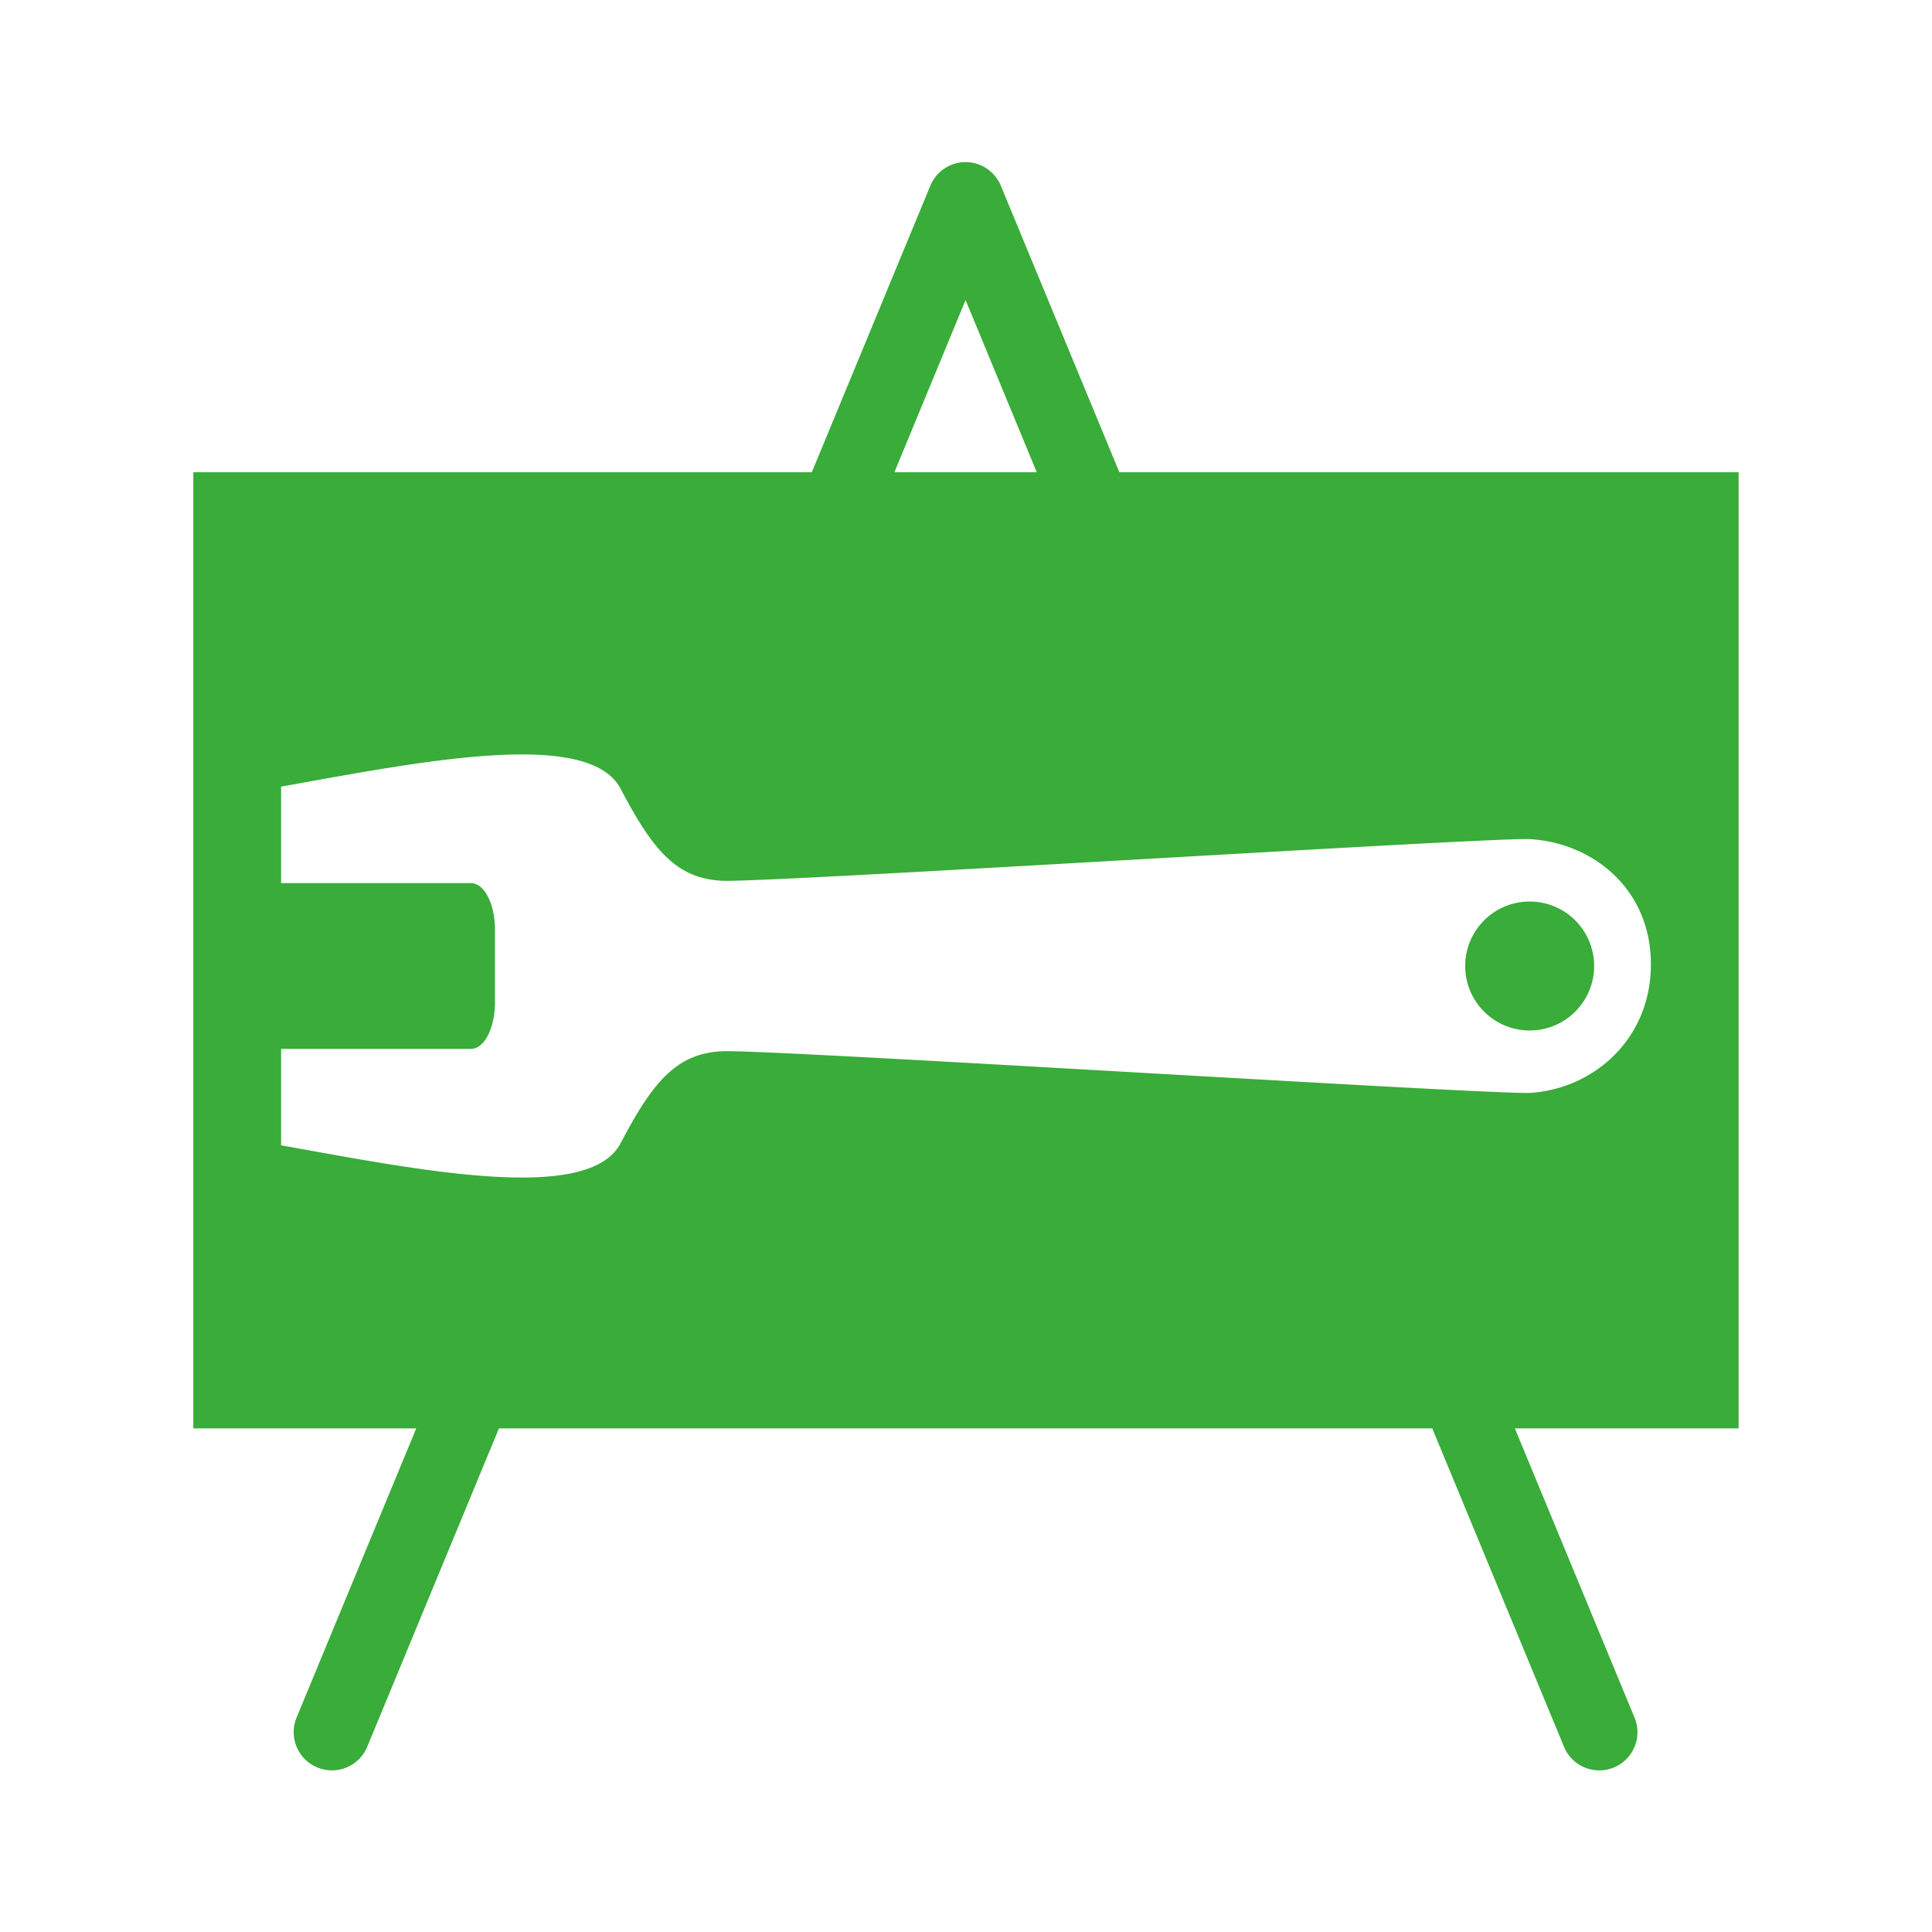 <?xml version="1.0" encoding="UTF-8" standalone="no"?>
<!-- Created with Inkscape (http://www.inkscape.org/) -->

<svg
   width="32mm"
   height="32mm"
   viewBox="0 0 32 32"
   version="1.1"
   id="svg1"
   xml:space="preserve"
   inkscape:version="1.3.1 (9b9bdc1480, 2023-11-25, custom)"
   sodipodi:docname="amenity_college.svg"
   xmlns:inkscape="http://www.inkscape.org/namespaces/inkscape"
   xmlns:sodipodi="http://sodipodi.sourceforge.net/DTD/sodipodi-0.dtd"
   xmlns="http://www.w3.org/2000/svg"
   xmlns:svg="http://www.w3.org/2000/svg"><sodipodi:namedview
     id="namedview1"
     pagecolor="#ffffff"
     bordercolor="#666666"
     borderopacity="1.0"
     inkscape:showpageshadow="2"
     inkscape:pageopacity="0.0"
     inkscape:pagecheckerboard="0"
     inkscape:deskcolor="#d1d1d1"
     inkscape:document-units="mm"
     showguides="true"
     inkscape:zoom="1.7710157"
     inkscape:cx="20.609642"
     inkscape:cy="118.85835"
     inkscape:window-width="1318"
     inkscape:window-height="719"
     inkscape:window-x="48"
     inkscape:window-y="27"
     inkscape:window-maximized="1"
     inkscape:current-layer="layer1"><sodipodi:guide
       position="16.225,-14.838"
       orientation="1,0"
       id="guide4"
       inkscape:locked="false" /></sodipodi:namedview><defs
     id="defs1" /><g
     inkscape:label="Livello 1"
     inkscape:groupmode="layer"
     id="layer1"><path
       id="path17-5"
       style="color:#000000;fill:#39ac39;stroke-linecap:round;stroke-linejoin:round;-inkscape-stroke:none"
       d="M 15.993 2.685 A 0.633 0.633 0 0 0 15.409 3.076 L 13.446 7.822 L 3.202 7.822 L 3.202 23.659 L 6.894 23.659 L 4.912 28.449 A 0.632 0.632 0 0 0 5.257 29.275 A 0.632 0.632 0 0 0 6.082 28.933 L 8.264 23.659 L 23.723 23.659 L 25.905 28.933 A 0.632 0.632 0 0 0 26.731 29.275 A 0.632 0.632 0 0 0 27.073 28.449 L 25.091 23.659 L 28.797 23.659 L 28.797 7.822 L 18.54 7.822 L 16.577 3.076 A 0.633 0.633 0 0 0 15.993 2.685 z M 15.993 4.97 L 17.172 7.822 L 14.814 7.822 L 15.993 4.97 z M 8.518 12.497 C 9.384 12.481 10.047 12.623 10.279 13.064 C 10.808 14.072 11.199 14.551 11.96 14.588 C 12.721 14.624 24.746 13.86 25.351 13.899 C 26.386 13.965 27.344 14.724 27.344 15.972 C 27.344 17.219 26.386 18.034 25.351 18.101 C 24.746 18.14 12.721 17.375 11.96 17.412 C 11.199 17.448 10.808 17.927 10.279 18.936 C 9.749 19.944 6.966 19.385 4.656 18.97 L 4.656 17.373 L 7.8 17.373 C 8.021 17.373 8.198 17.029 8.198 16.603 L 8.198 16.238 L 8.198 15.762 L 8.198 15.396 C 8.198 14.97 8.021 14.627 7.8 14.627 L 4.656 14.627 L 4.656 13.029 C 5.956 12.796 7.405 12.517 8.518 12.497 z M 25.336 14.932 A 1.068 1.068 0 0 0 24.268 16 A 1.068 1.068 0 0 0 25.336 17.068 A 1.068 1.068 0 0 0 26.404 16 A 1.068 1.068 0 0 0 25.336 14.932 z " /><g
       id="path19" /></g></svg>
